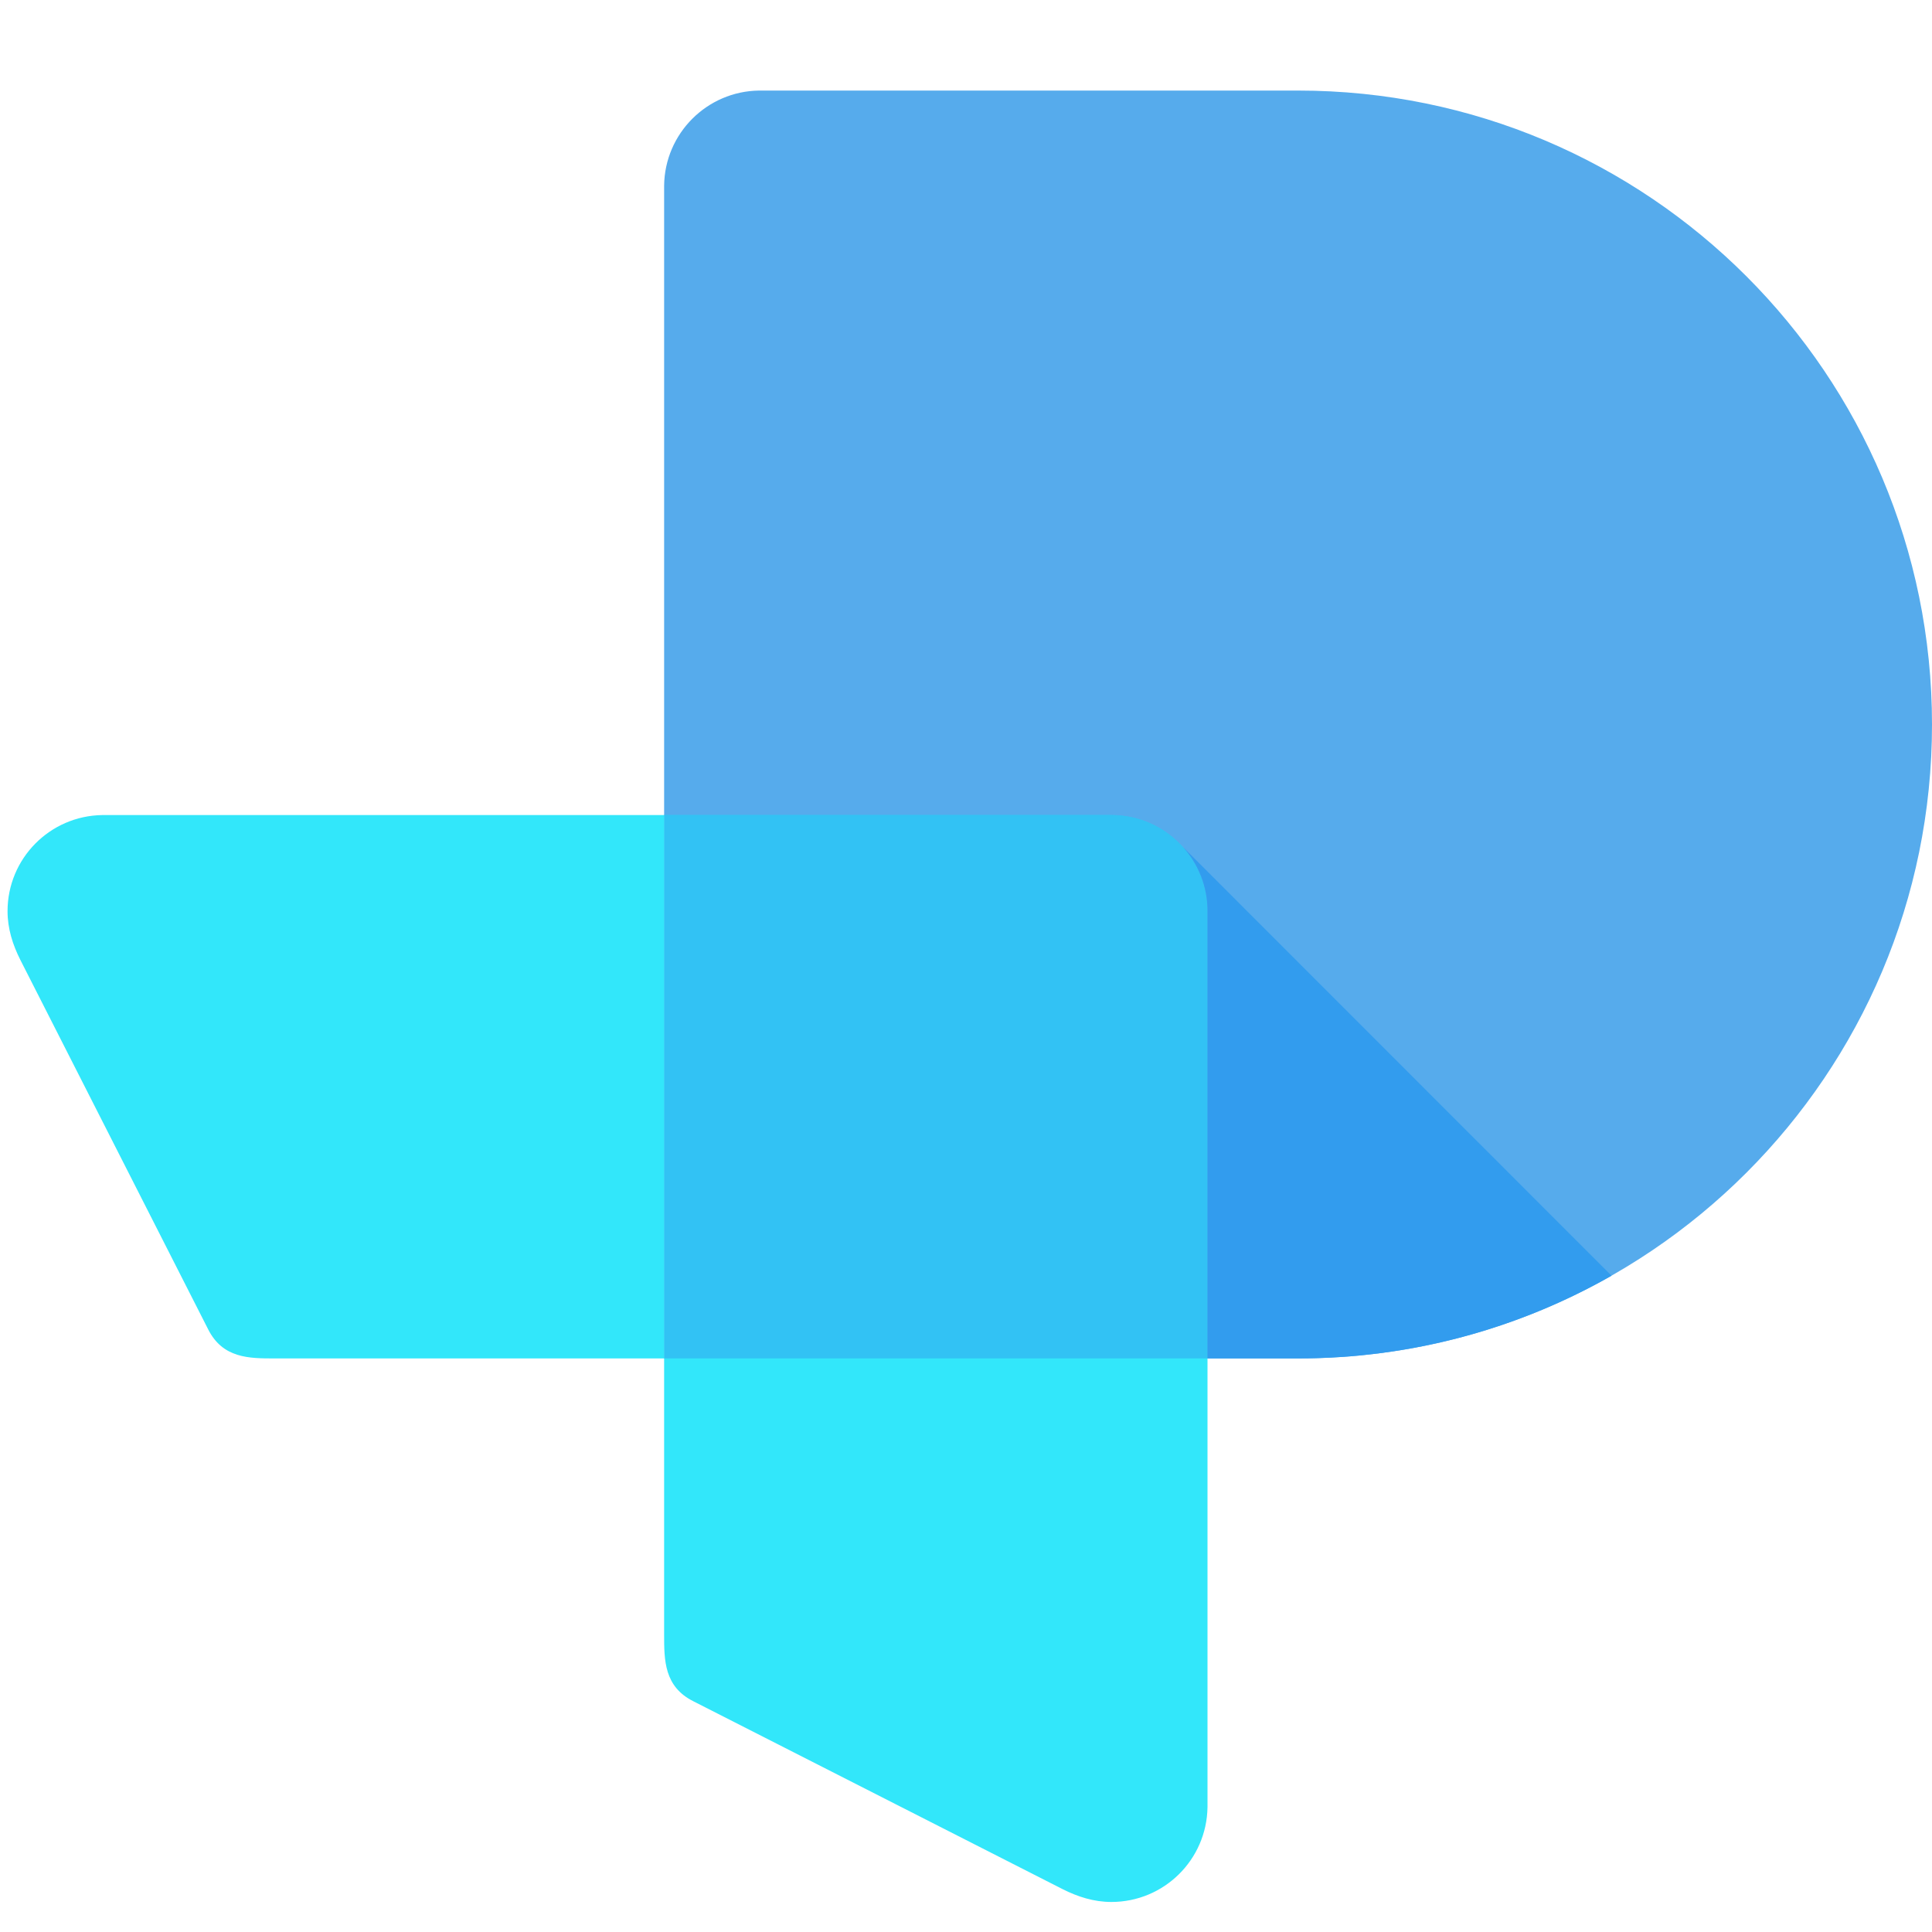 <?xml version="1.0" encoding="utf-8"?>
<!-- Generator: Adobe Illustrator 26.2.1, SVG Export Plug-In . SVG Version: 6.00 Build 0)  -->
<svg version="1.1" id="Layer_1" xmlns="http://www.w3.org/2000/svg" xmlns:xlink="http://www.w3.org/1999/xlink" x="0px" y="0px"
	 viewBox="0 0 128 128" style="enable-background:new 0 0 128 128;" xml:space="preserve">
<style type="text/css">
	.st0{fill:#56ABEC;}
	.st1{fill:#32C2F4;}
	.st2{fill:#32E7FA;}
	.st3{fill:#329CEE;}
</style>
<path class="st0" d="M44,12.3V90h42c23.2,0,42-18.8,42-42S109.2,6,86,6H50.3C46.84,6.04,44.04,8.84,44,12.3z"/>
<path class="st1" d="M73.7,54c3.46,0.04,6.26,2.84,6.3,6.3c0,0,0,0,0,0L80,90H44V54h29.59c0.01,0,0.02,0,0.03,0
	c0.01,0,0.02,0,0.03,0L73.7,54C73.7,54,73.7,54,73.7,54z"/>
<path class="st1" d="M73.7,54c3.46,0.04,6.26,2.84,6.3,6.3c0,0,0,0,0,0L80,90H44V54h29.59c0.01,0,0.02,0,0.03,0
	c0.01,0,0.02,0,0.03,0L73.7,54C73.7,54,73.7,54,73.7,54z"/>
<path class="st2" d="M6.93,54c0.02,0,0.03,0,0.05,0L44,54v36l-25.79,0c-1.71,0-3.46,0-4.43-1.95L1.35,63.6
	c-0.51-1.01-0.85-2.08-0.85-3.23c0-3.49,2.8-6.32,6.28-6.37c0.01,0,0.02,0,0.02,0c0.01,0,0.02,0,0.03,0c0.01,0,0.03,0,0.04,0
	C6.89,54,6.91,54,6.93,54z"/>
<path class="st2" d="M80,119.57c0-0.02,0-0.03,0-0.05L80,90H44l0,18.29c0,1.71,0,3.46,1.95,4.43l24.45,12.44
	c1.01,0.51,2.08,0.85,3.23,0.85c3.49,0,6.32-2.8,6.37-6.28c0-0.01,0-0.02,0-0.02c0-0.01,0-0.02,0-0.03c0-0.01,0-0.03,0-0.04
	C80,119.61,80,119.59,80,119.57z"/>
<path class="st3" d="M80,90h6c7.55,0,14.64-1.99,20.77-5.48L78.4,56.14c0.98,1.11,1.59,2.56,1.6,4.16L80,90z"/>
</svg>
